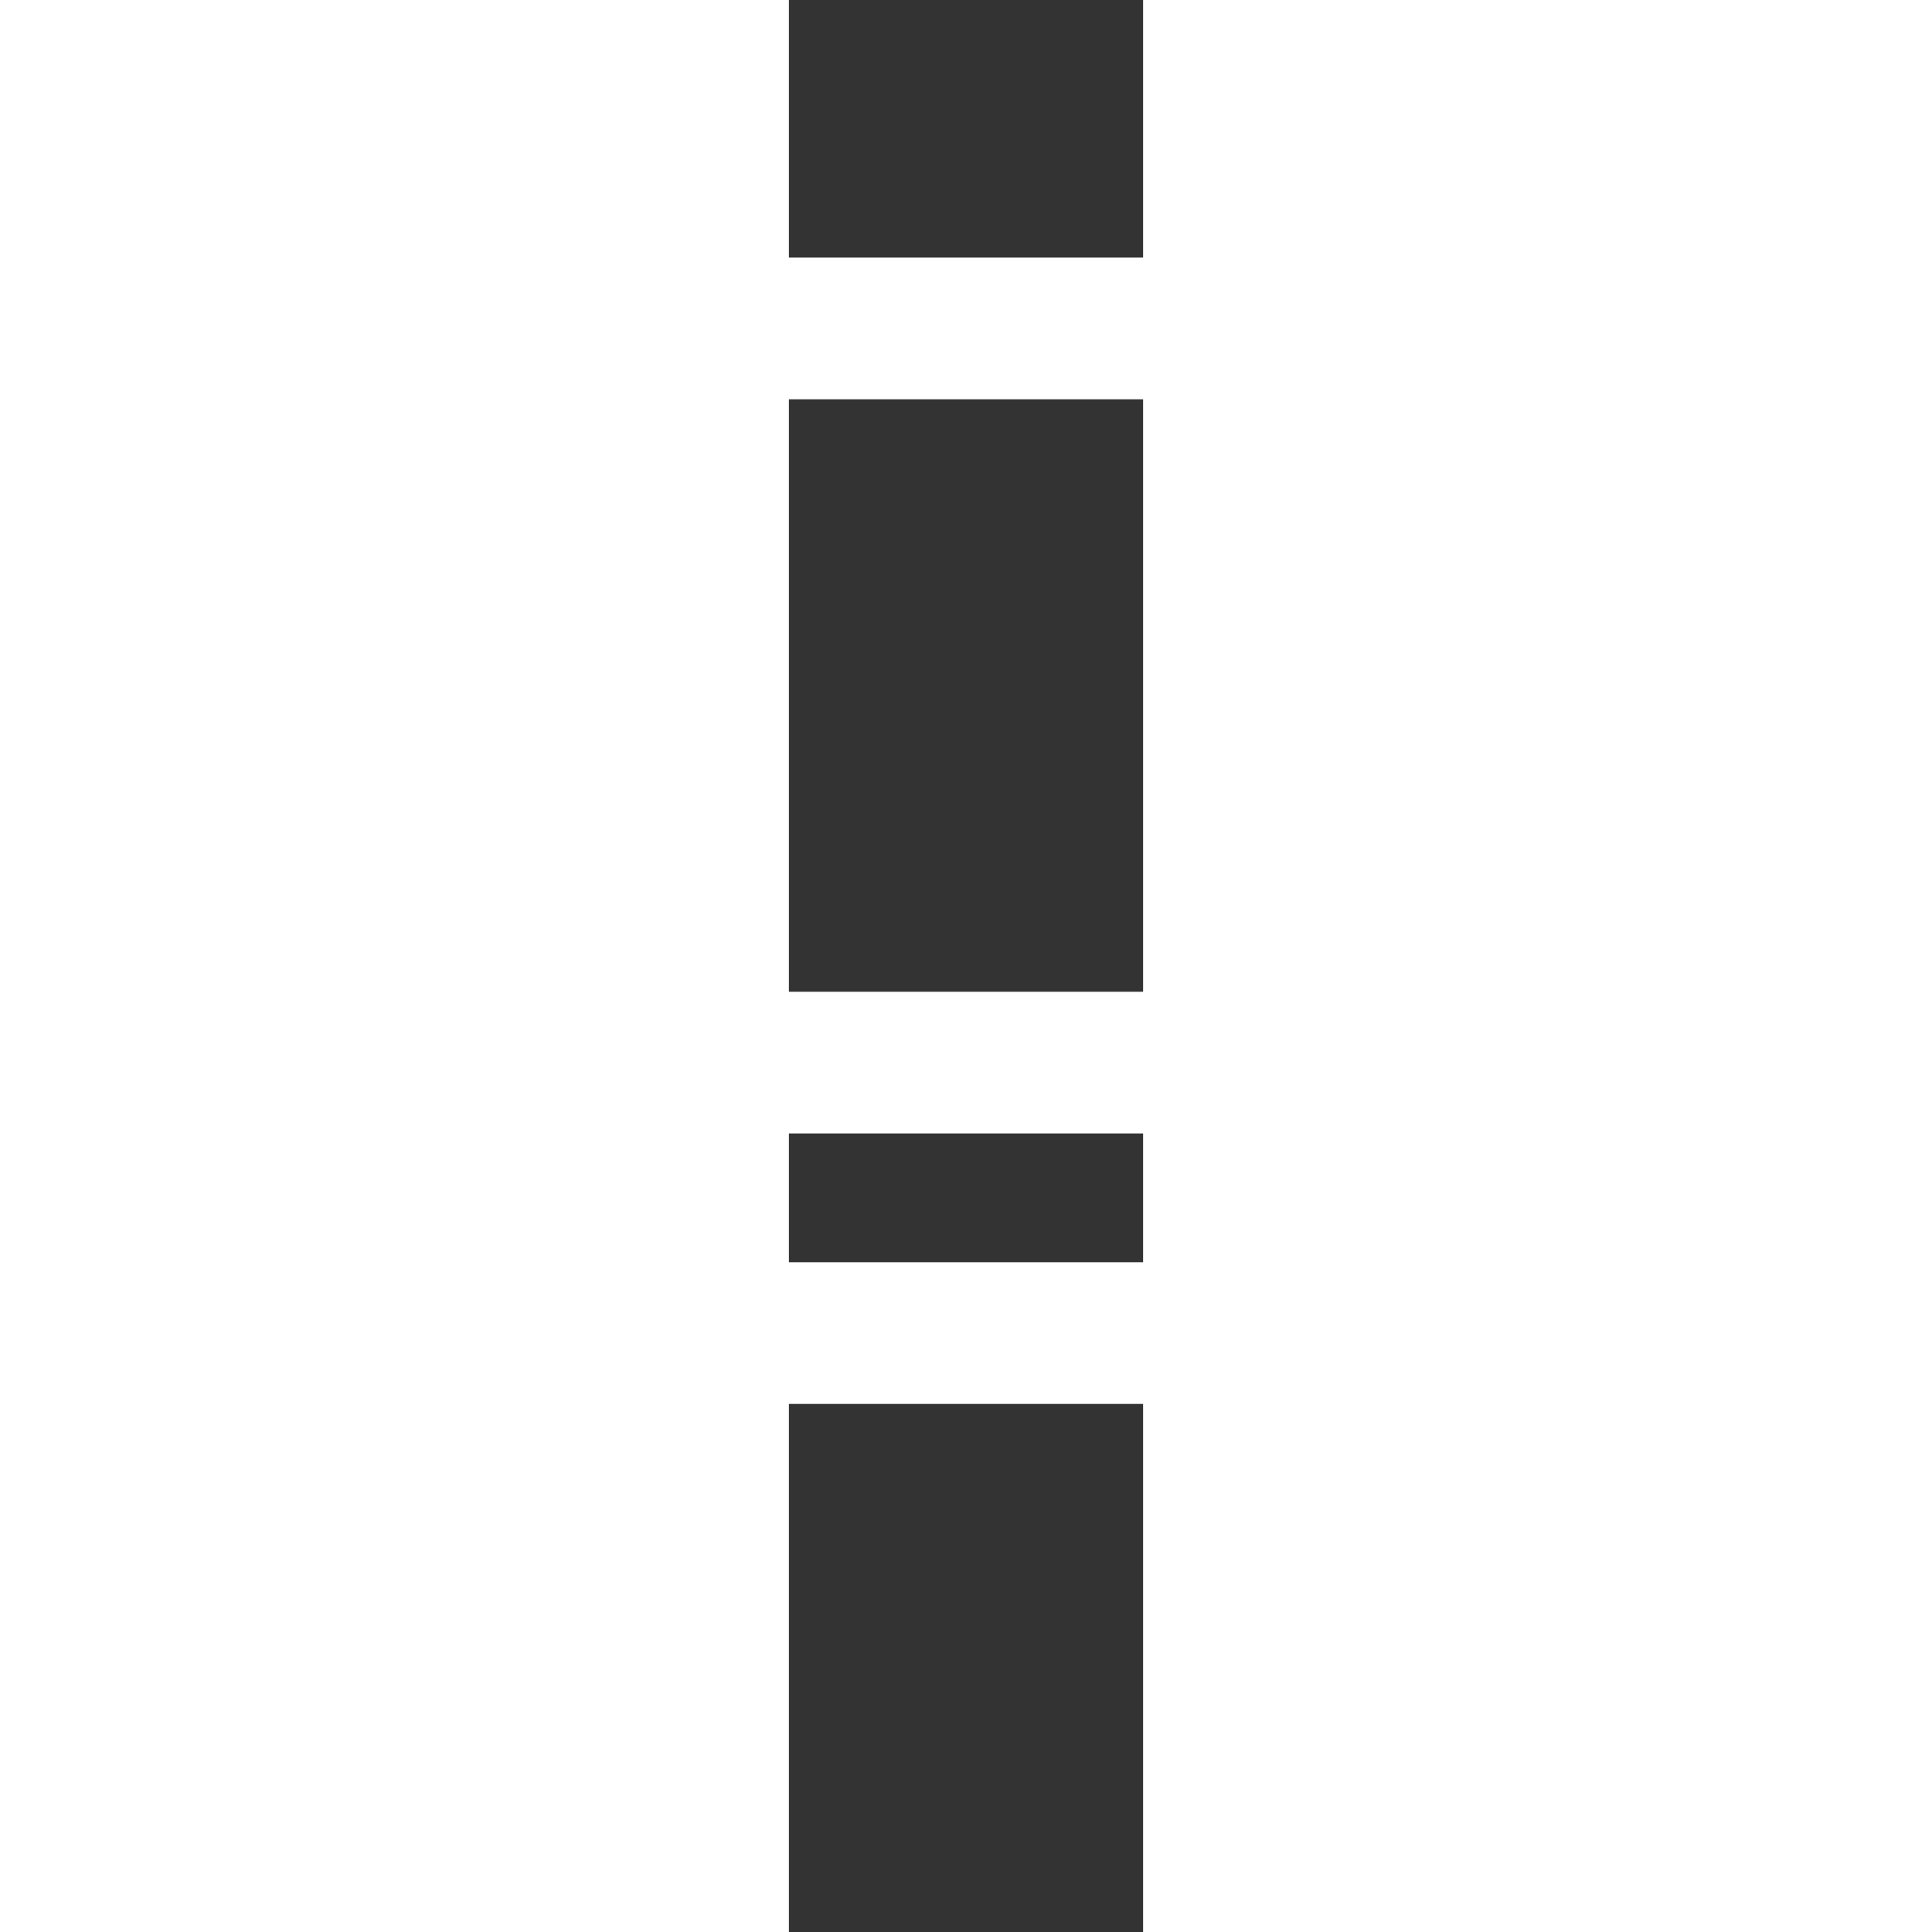 <svg width="25" height="25" viewBox="200 67 55 300" fill="none" stroke="white" xmlns="http://www.w3.org/2000/svg">
<rect x="200" y="67" width="55" height="300" fill="#333333" stroke="none"/>
<path d="M100 90.15L134.001 90" stroke-width="22" stroke-linecap="round"/>
<path d="M134.001 90L171.001 232" stroke-width="22" stroke-linecap="round"/>
<path d="M142.001 118L355.001 118" stroke-width="22" stroke-linecap="round"/>
<path d="M171.001 232L327.001 232"  stroke-width="22" stroke-linecap="round"/>
<path d="M327.001 232L355.001 118" stroke-width="22" stroke-linecap="round"/>
<path d="M171.001 232H163.371C152.639 232 143.634 240.092 142.491 250.763V250.763C141.161 263.175 150.888 274 163.371 274L327.001 274" stroke-width="22" stroke-linecap="round"/>
<circle cx="313.001" cy="331" r="14" stroke-width="22"/>
<circle cx="171.001" cy="331" r="14" stroke-width="22"/>
</svg>
